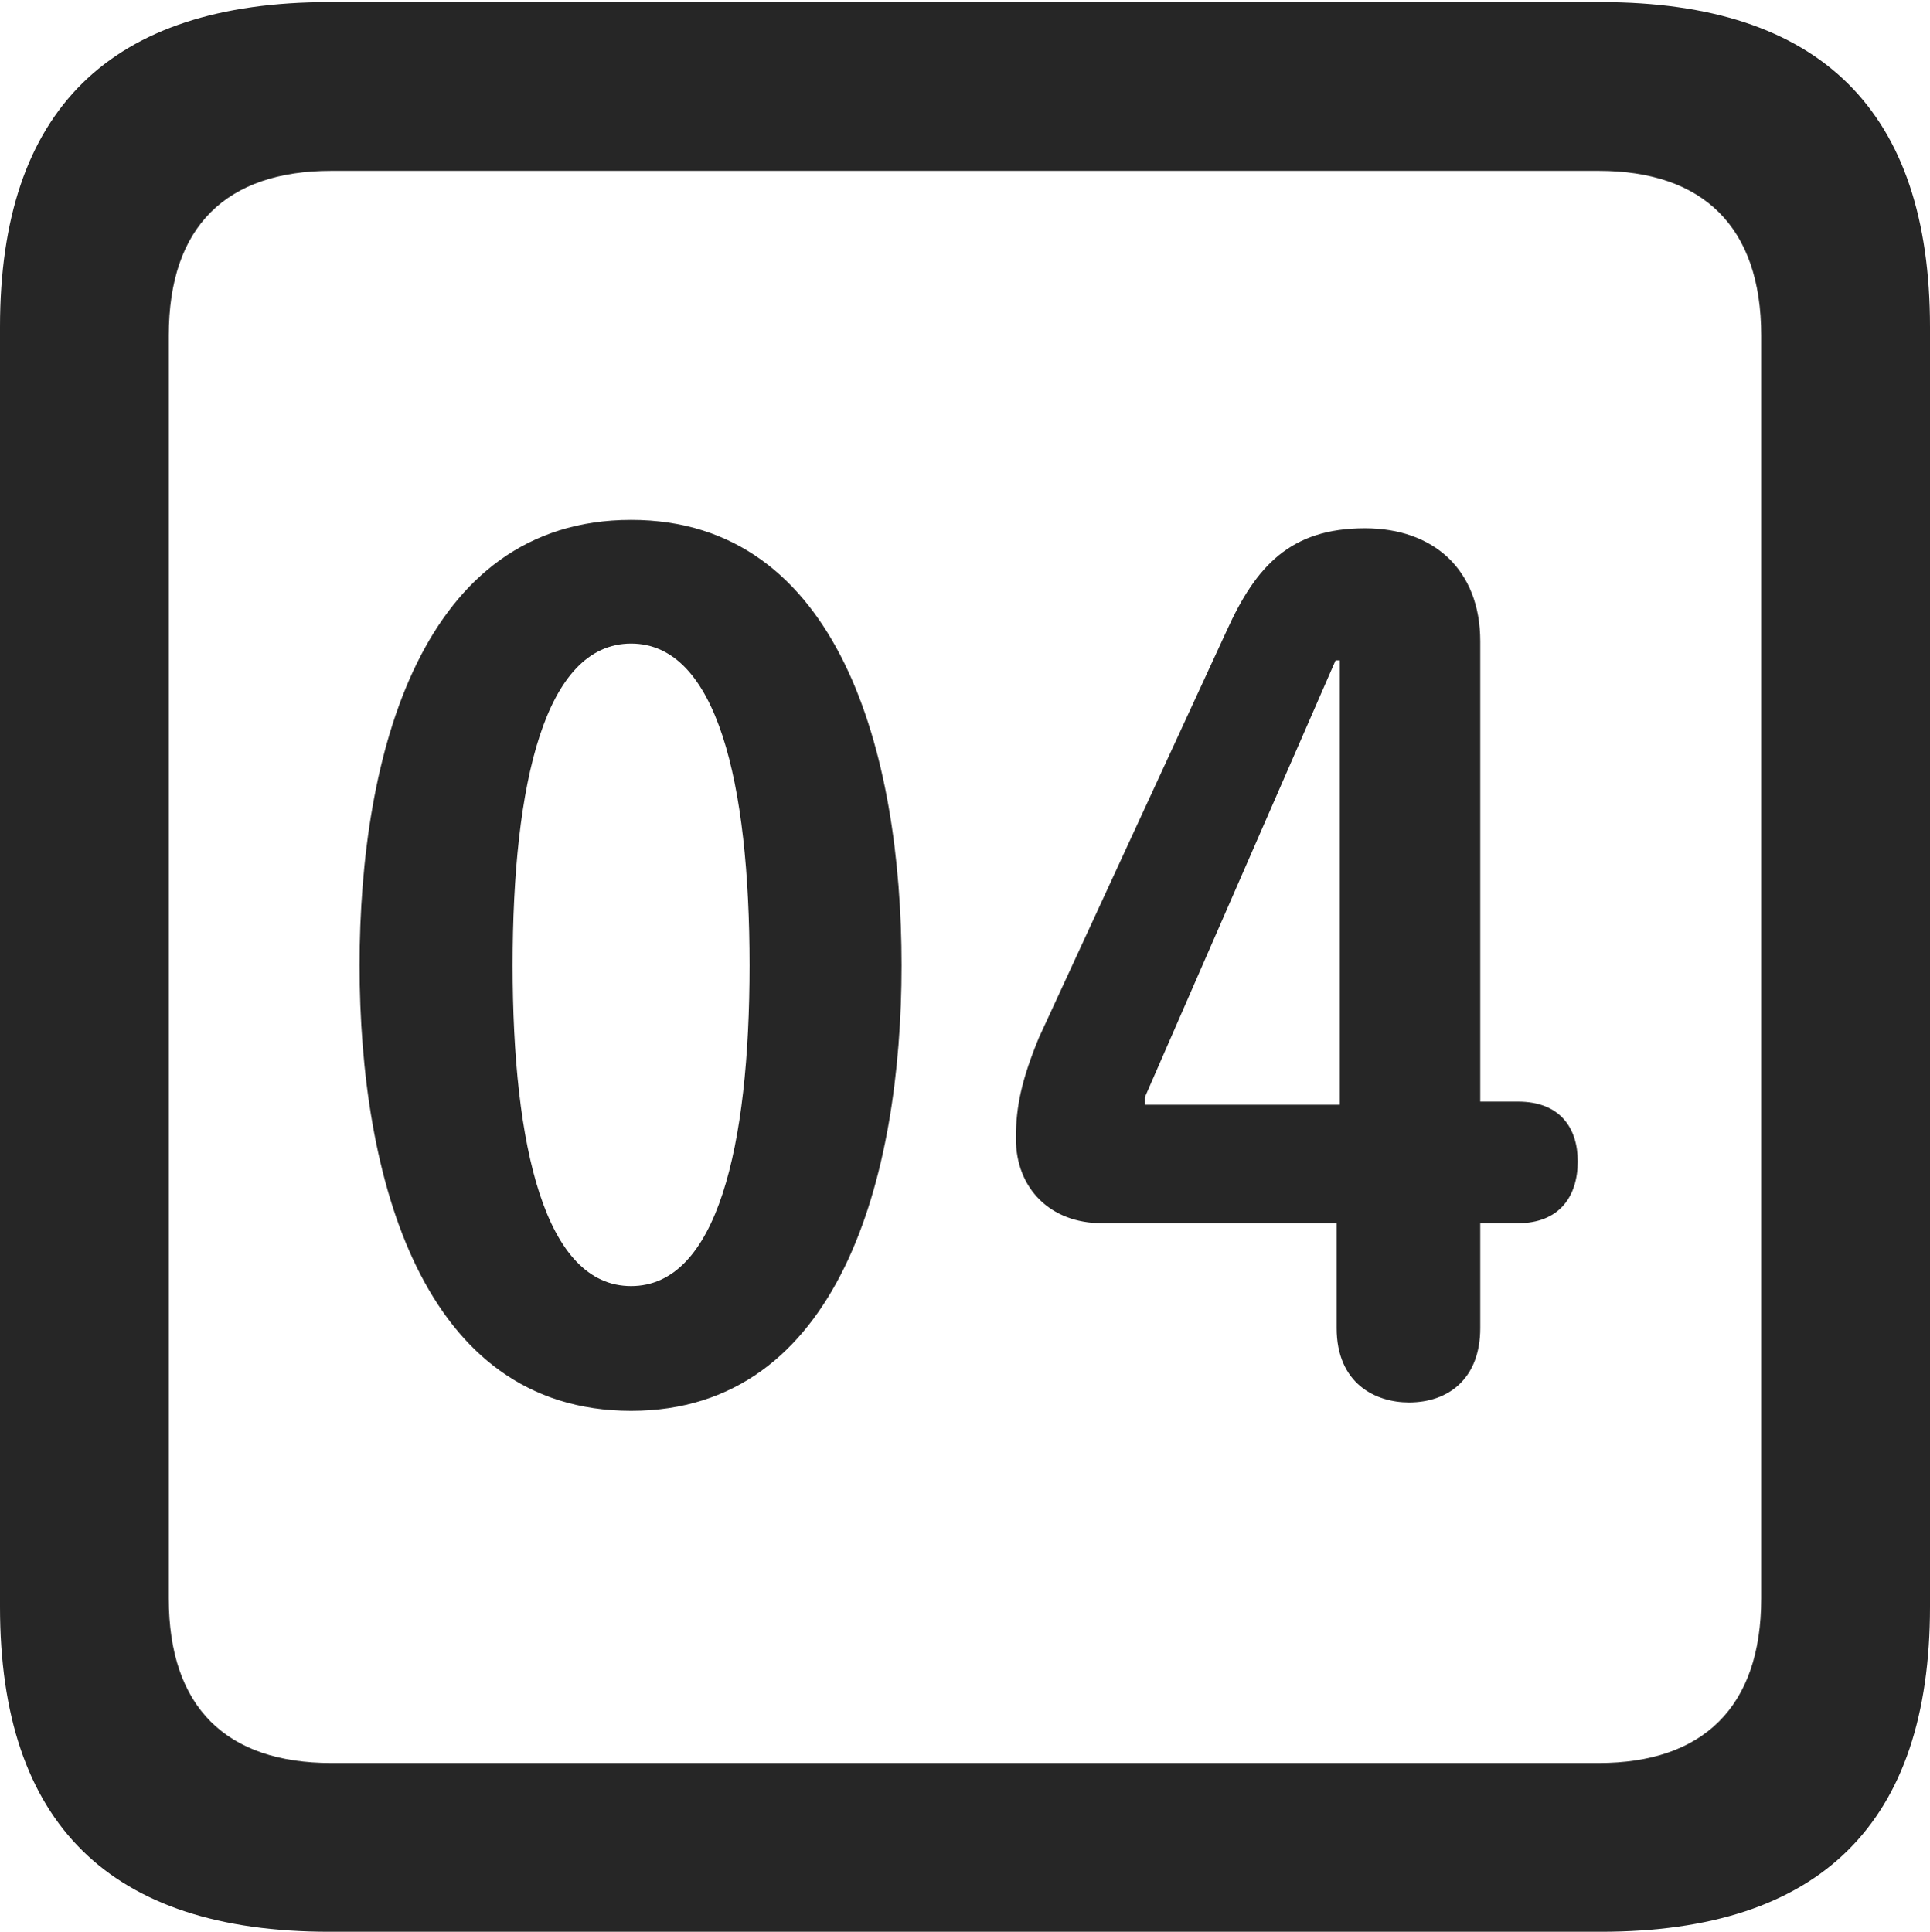 <?xml version="1.0" encoding="UTF-8"?>
<!--Generator: Apple Native CoreSVG 232.5-->
<!DOCTYPE svg
PUBLIC "-//W3C//DTD SVG 1.1//EN"
       "http://www.w3.org/Graphics/SVG/1.1/DTD/svg11.dtd">
<svg version="1.1" xmlns="http://www.w3.org/2000/svg" xmlns:xlink="http://www.w3.org/1999/xlink" width="89.893" height="89.99">
 <g>
  <rect height="89.99" opacity="0" width="89.893" x="0" y="0"/>
  <path d="M15.332 89.99L74.561 89.99C84.814 89.99 89.893 84.912 89.893 74.853L89.893 15.234C89.893 5.176 84.814 0.098 74.561 0.098L15.332 0.098C5.127 0.098 0 5.127 0 15.234L0 74.853C0 84.961 5.127 89.99 15.332 89.99ZM15.43 82.129C10.547 82.129 7.861 79.541 7.861 74.463L7.861 15.625C7.861 10.547 10.547 7.959 15.43 7.959L74.463 7.959C79.297 7.959 82.031 10.547 82.031 15.625L82.031 74.463C82.031 79.541 79.297 82.129 74.463 82.129Z" fill="#000000" fill-opacity="0.85"/>
  <path d="M29.395 65.723C39.111 65.723 41.992 54.785 41.992 44.971C41.992 35.156 39.111 24.219 29.395 24.219C19.629 24.219 16.748 35.156 16.748 44.971C16.748 54.785 19.629 65.723 29.395 65.723ZM29.395 59.912C25.391 59.912 23.877 53.418 23.877 44.971C23.877 36.475 25.391 29.98 29.395 29.98C33.398 29.98 34.912 36.475 34.912 44.971C34.912 53.418 33.398 59.912 29.395 59.912ZM65.625 65.332C67.481 65.332 68.945 64.209 68.945 61.865L68.945 56.982L70.703 56.982C72.607 56.982 73.486 55.762 73.486 54.102C73.486 52.539 72.656 51.318 70.703 51.318L68.945 51.318L68.945 29.883C68.945 26.514 66.748 24.609 63.574 24.609C60.107 24.609 58.496 26.367 57.129 29.395L48.389 48.34C47.607 50.244 47.315 51.514 47.315 53.027C47.315 55.371 48.926 56.982 51.318 56.982L62.256 56.982L62.256 61.865C62.256 64.453 64.062 65.332 65.625 65.332ZM62.402 51.465L53.32 51.465L53.32 51.123L62.207 30.762L62.402 30.762Z" fill="#000000" fill-opacity="0.85"/>
 </g>
</svg>
